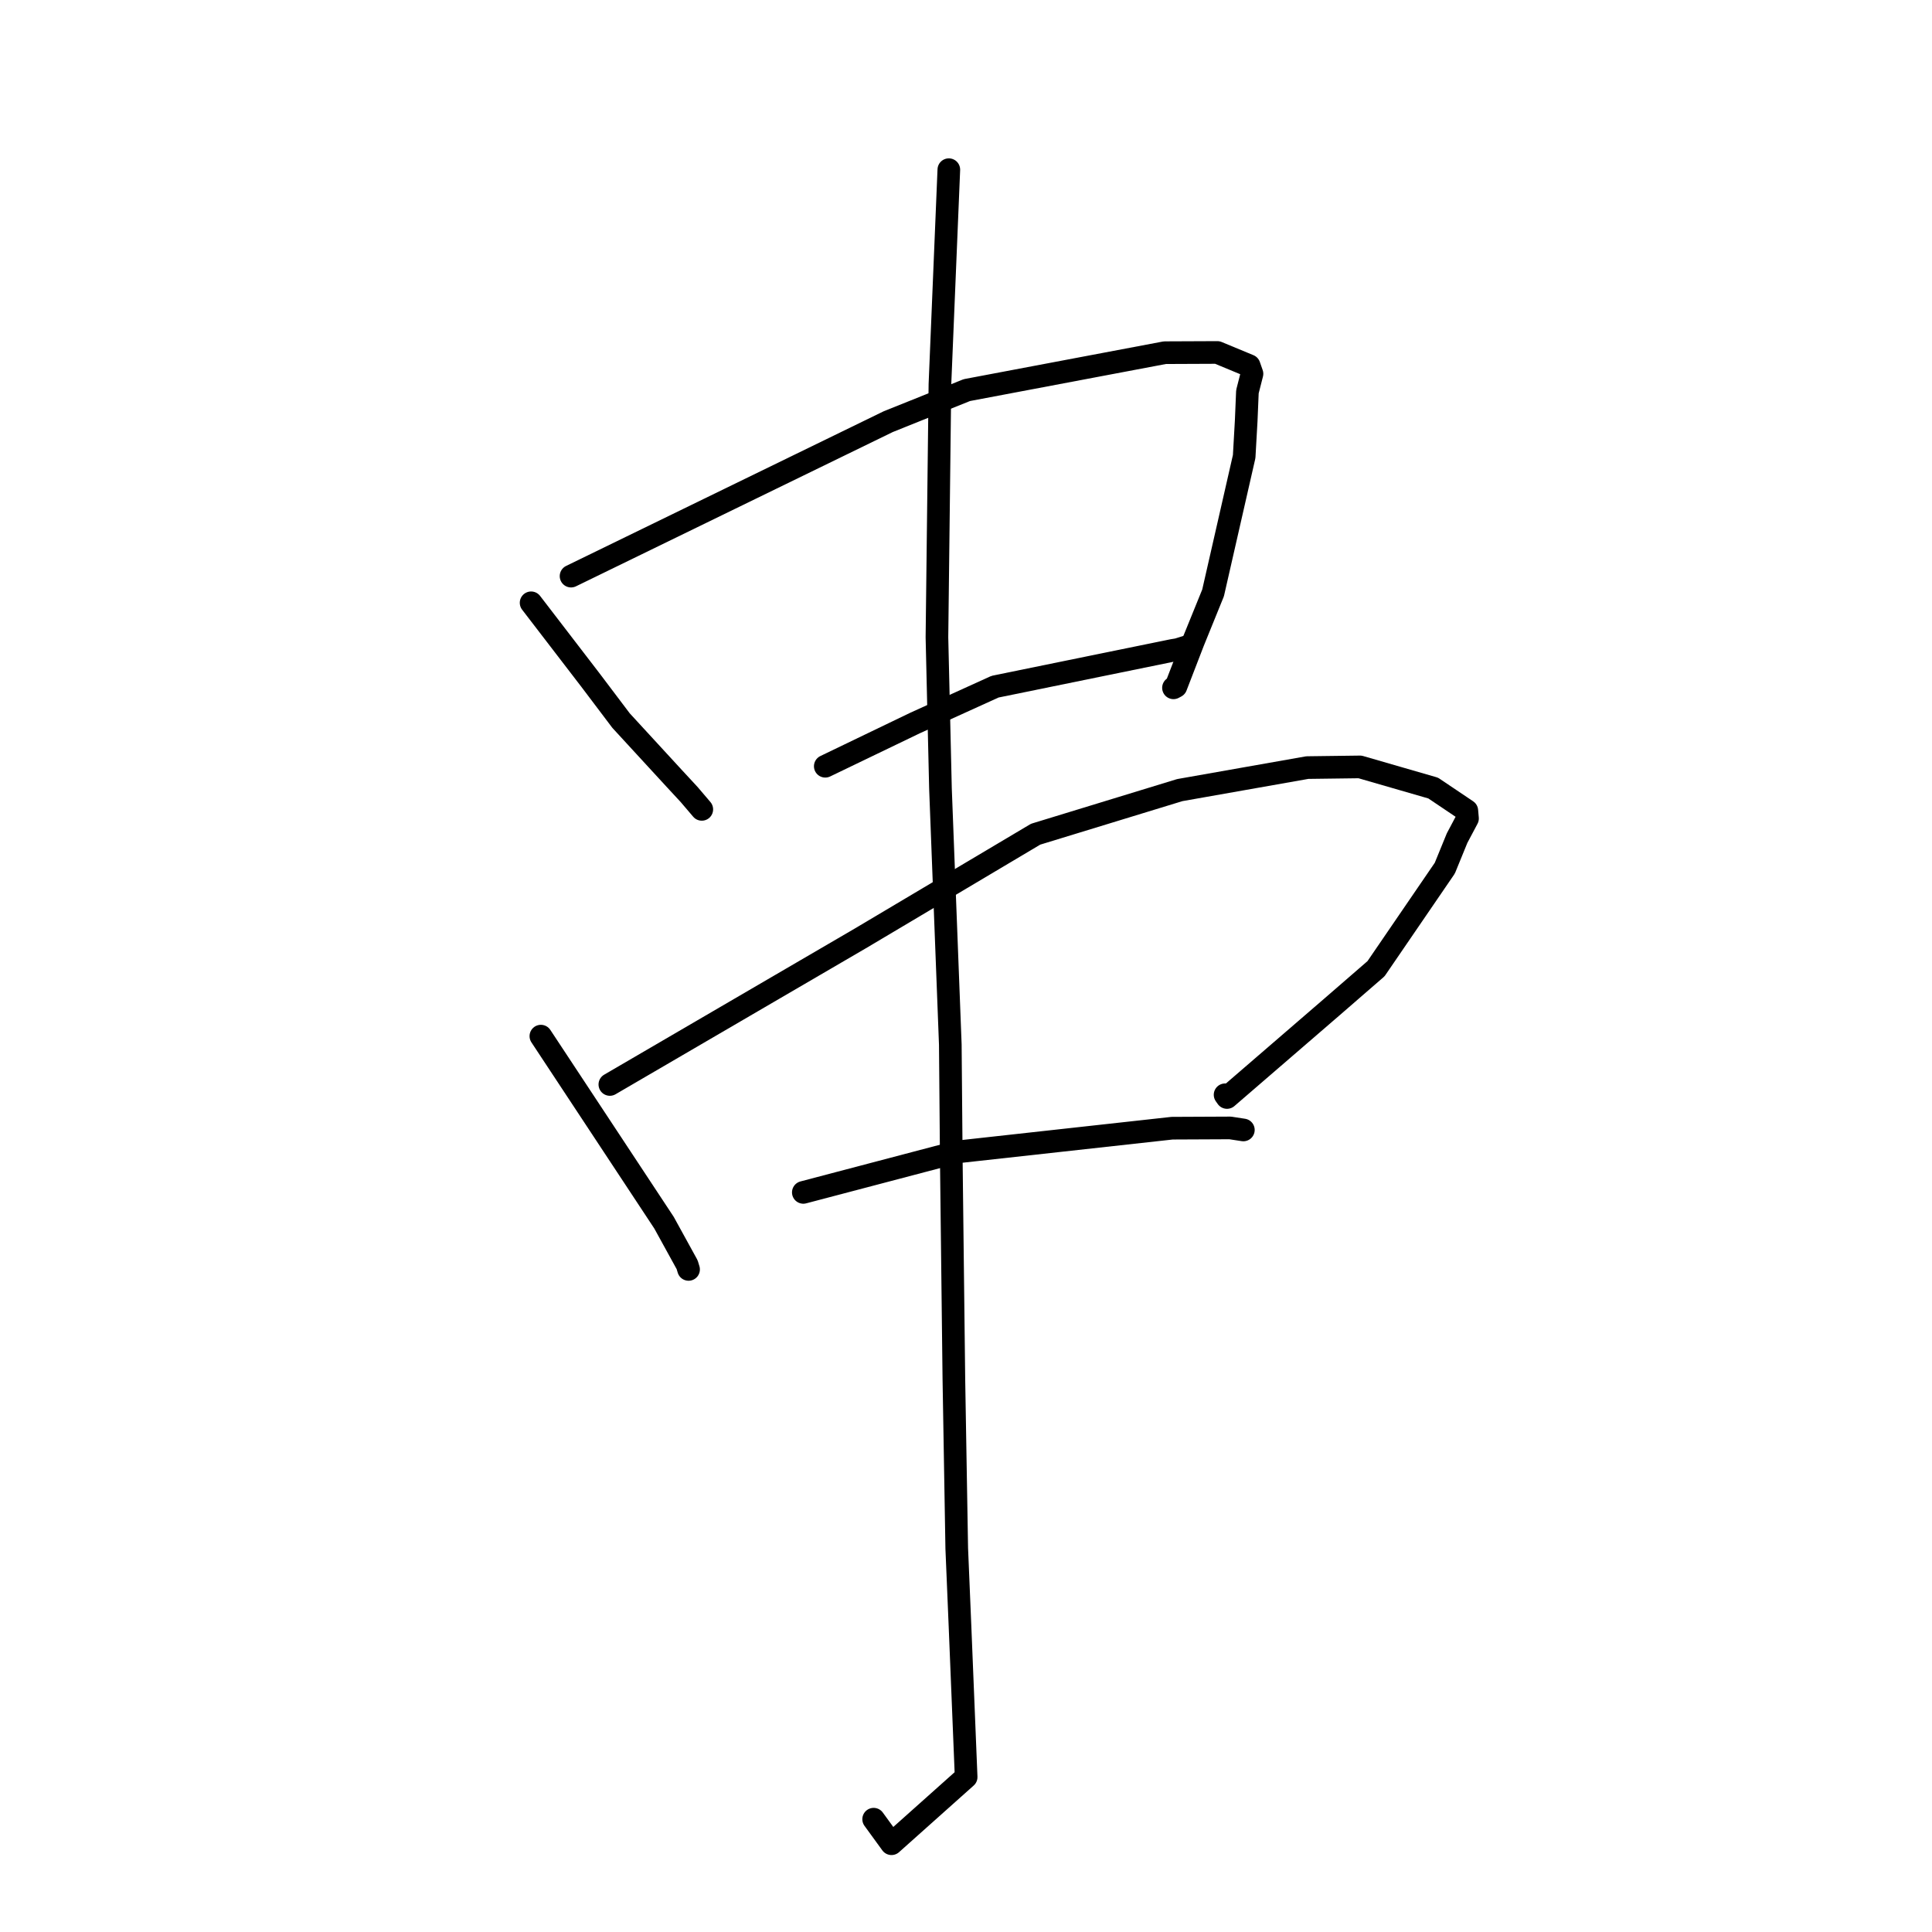 <?xml version="1.0" standalone="no"?>
    <svg width="256" height="256" xmlns="http://www.w3.org/2000/svg" version="1.1">
    <polyline stroke="black" stroke-width="3" stroke-linecap="round" fill="transparent" stroke-linejoin="round" points="70.374 79.874 74.324 85.018 78.273 90.161 82.293 95.483 89.356 103.163 91.316 105.28 92.85 107.08 92.964 107.213 92.991 107.246 " />
        <polyline stroke="black" stroke-width="3" stroke-linecap="round" fill="transparent" stroke-linejoin="round" points="75.667 76.339 96.679 66.106 117.691 55.874 128.111 51.691 154.349 46.733 161.304 46.703 165.517 48.45 165.894 49.528 165.289 51.903 165.129 55.732 164.859 60.493 160.739 78.56 158.11 85.032 155.82 90.965 155.492 91.14 " />
        <polyline stroke="black" stroke-width="3" stroke-linecap="round" fill="transparent" stroke-linejoin="round" points="109.353 101.532 115.299 98.668 121.245 95.805 131.848 90.989 155.378 86.181 156.049 86.071 157.698 85.558 157.828 85.518 " />
        <polyline stroke="black" stroke-width="3" stroke-linecap="round" fill="transparent" stroke-linejoin="round" points="71.669 137.293 79.827 149.651 87.985 162.01 91.049 167.579 91.239 168.205 " />
        <polyline stroke="black" stroke-width="3" stroke-linecap="round" fill="transparent" stroke-linejoin="round" points="80.809 143.698 97.393 134.027 113.976 124.356 137.225 110.537 156.324 104.694 173.225 101.71 180.209 101.619 189.903 104.422 194.362 107.421 194.452 108.453 193.073 111.051 191.444 115.035 182.329 128.36 176.419 133.485 162.584 145.424 162.33 145.064 " />
        <polyline stroke="black" stroke-width="3" stroke-linecap="round" fill="transparent" stroke-linejoin="round" points="106.444 157.998 116.621 155.32 126.798 152.641 155.315 149.491 163.002 149.456 164.735 149.722 164.751 149.724 164.752 149.724 " />
        <polyline stroke="black" stroke-width="3" stroke-linecap="round" fill="transparent" stroke-linejoin="round" points="125.725 22.483 125.135 36.703 124.546 50.924 124.15 84.456 124.618 104.512 125.921 138.41 126.05 153.536 126.394 182.779 126.774 205.18 127.208 215.54 128.019 235.474 118.129 244.304 115.763 241.053 " />
        </svg>